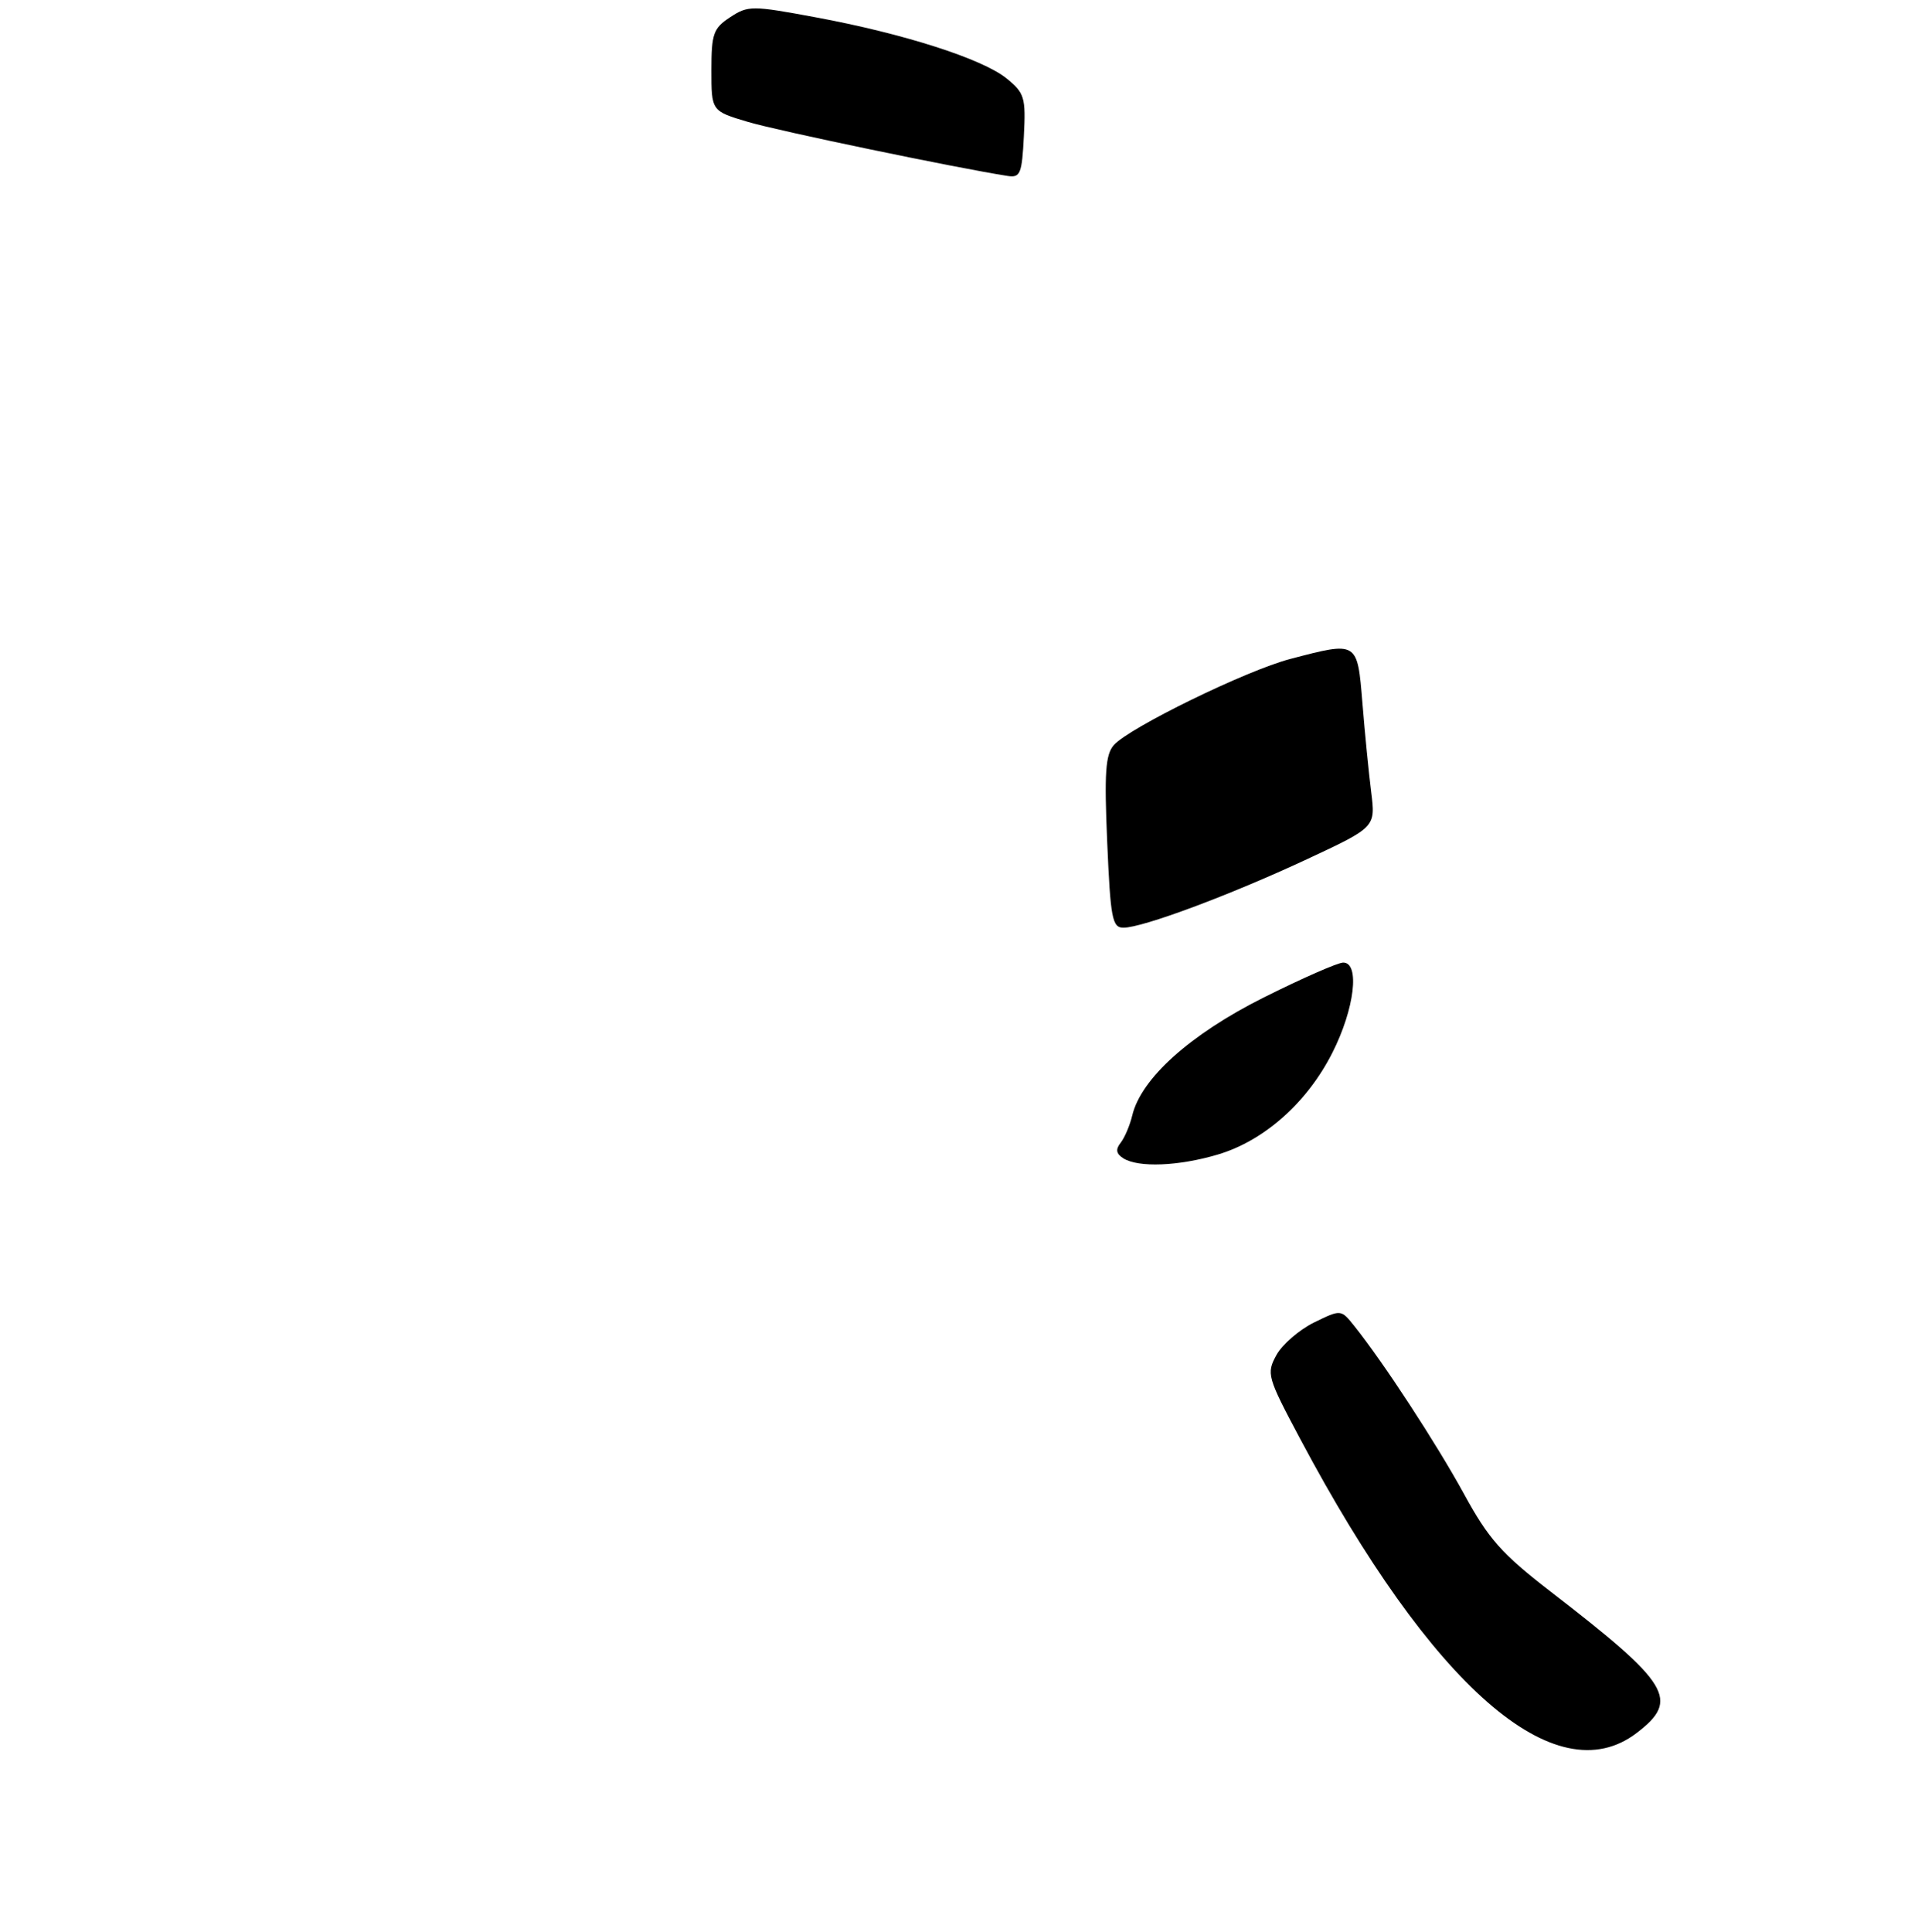 <?xml version="1.0" encoding="UTF-8" standalone="no"?>
<!DOCTYPE svg PUBLIC "-//W3C//DTD SVG 1.1//EN" "http://www.w3.org/Graphics/SVG/1.1/DTD/svg11.dtd" >
<svg xmlns="http://www.w3.org/2000/svg" xmlns:xlink="http://www.w3.org/1999/xlink" version="1.1" viewBox="0 0 275 277">
 <g >
 <path fill="currentColor"
d=" M 234.66 248.45 C 240.88 243.70 239.50 241.43 222.29 228.15 C 215.32 222.77 213.44 220.65 209.89 214.15 C 205.94 206.94 198.42 195.42 194.18 190.10 C 192.27 187.71 192.27 187.71 188.40 189.60 C 186.27 190.65 183.85 192.75 183.01 194.27 C 181.56 196.93 181.69 197.40 186.41 206.27 C 205.31 241.83 223.03 257.32 234.66 248.45 Z  M 144.30 11.23 C 140.83 8.43 129.54 4.81 116.94 2.48 C 107.81 0.78 107.26 0.78 104.69 2.47 C 102.28 4.05 102.00 4.83 102.00 10.08 C 102.00 15.92 102.00 15.92 107.25 17.48 C 111.58 18.77 137.16 24.09 144.50 25.23 C 146.29 25.50 146.53 24.89 146.80 19.52 C 147.09 13.96 146.90 13.33 144.30 11.23 Z  M 161.06 166.06 C 160.03 165.41 159.92 164.78 160.68 163.83 C 161.25 163.10 162.00 161.34 162.34 159.92 C 163.60 154.61 170.66 148.28 181.16 143.02 C 186.67 140.26 191.82 138.00 192.59 138.00 C 195.01 138.00 194.22 144.63 191.04 150.91 C 187.44 158.05 181.26 163.55 174.61 165.52 C 169.01 167.19 163.21 167.42 161.06 166.06 Z  M 158.75 120.75 C 158.32 110.81 158.50 108.18 159.70 106.82 C 161.91 104.32 178.69 96.12 185.00 94.47 C 194.68 91.93 194.61 91.89 195.34 100.75 C 195.68 105.01 196.25 110.77 196.60 113.55 C 197.23 118.59 197.23 118.59 187.37 123.19 C 176.38 128.32 163.83 133.00 161.08 133.00 C 159.47 133.00 159.22 131.69 158.75 120.75 Z "/>
</g>
</svg>